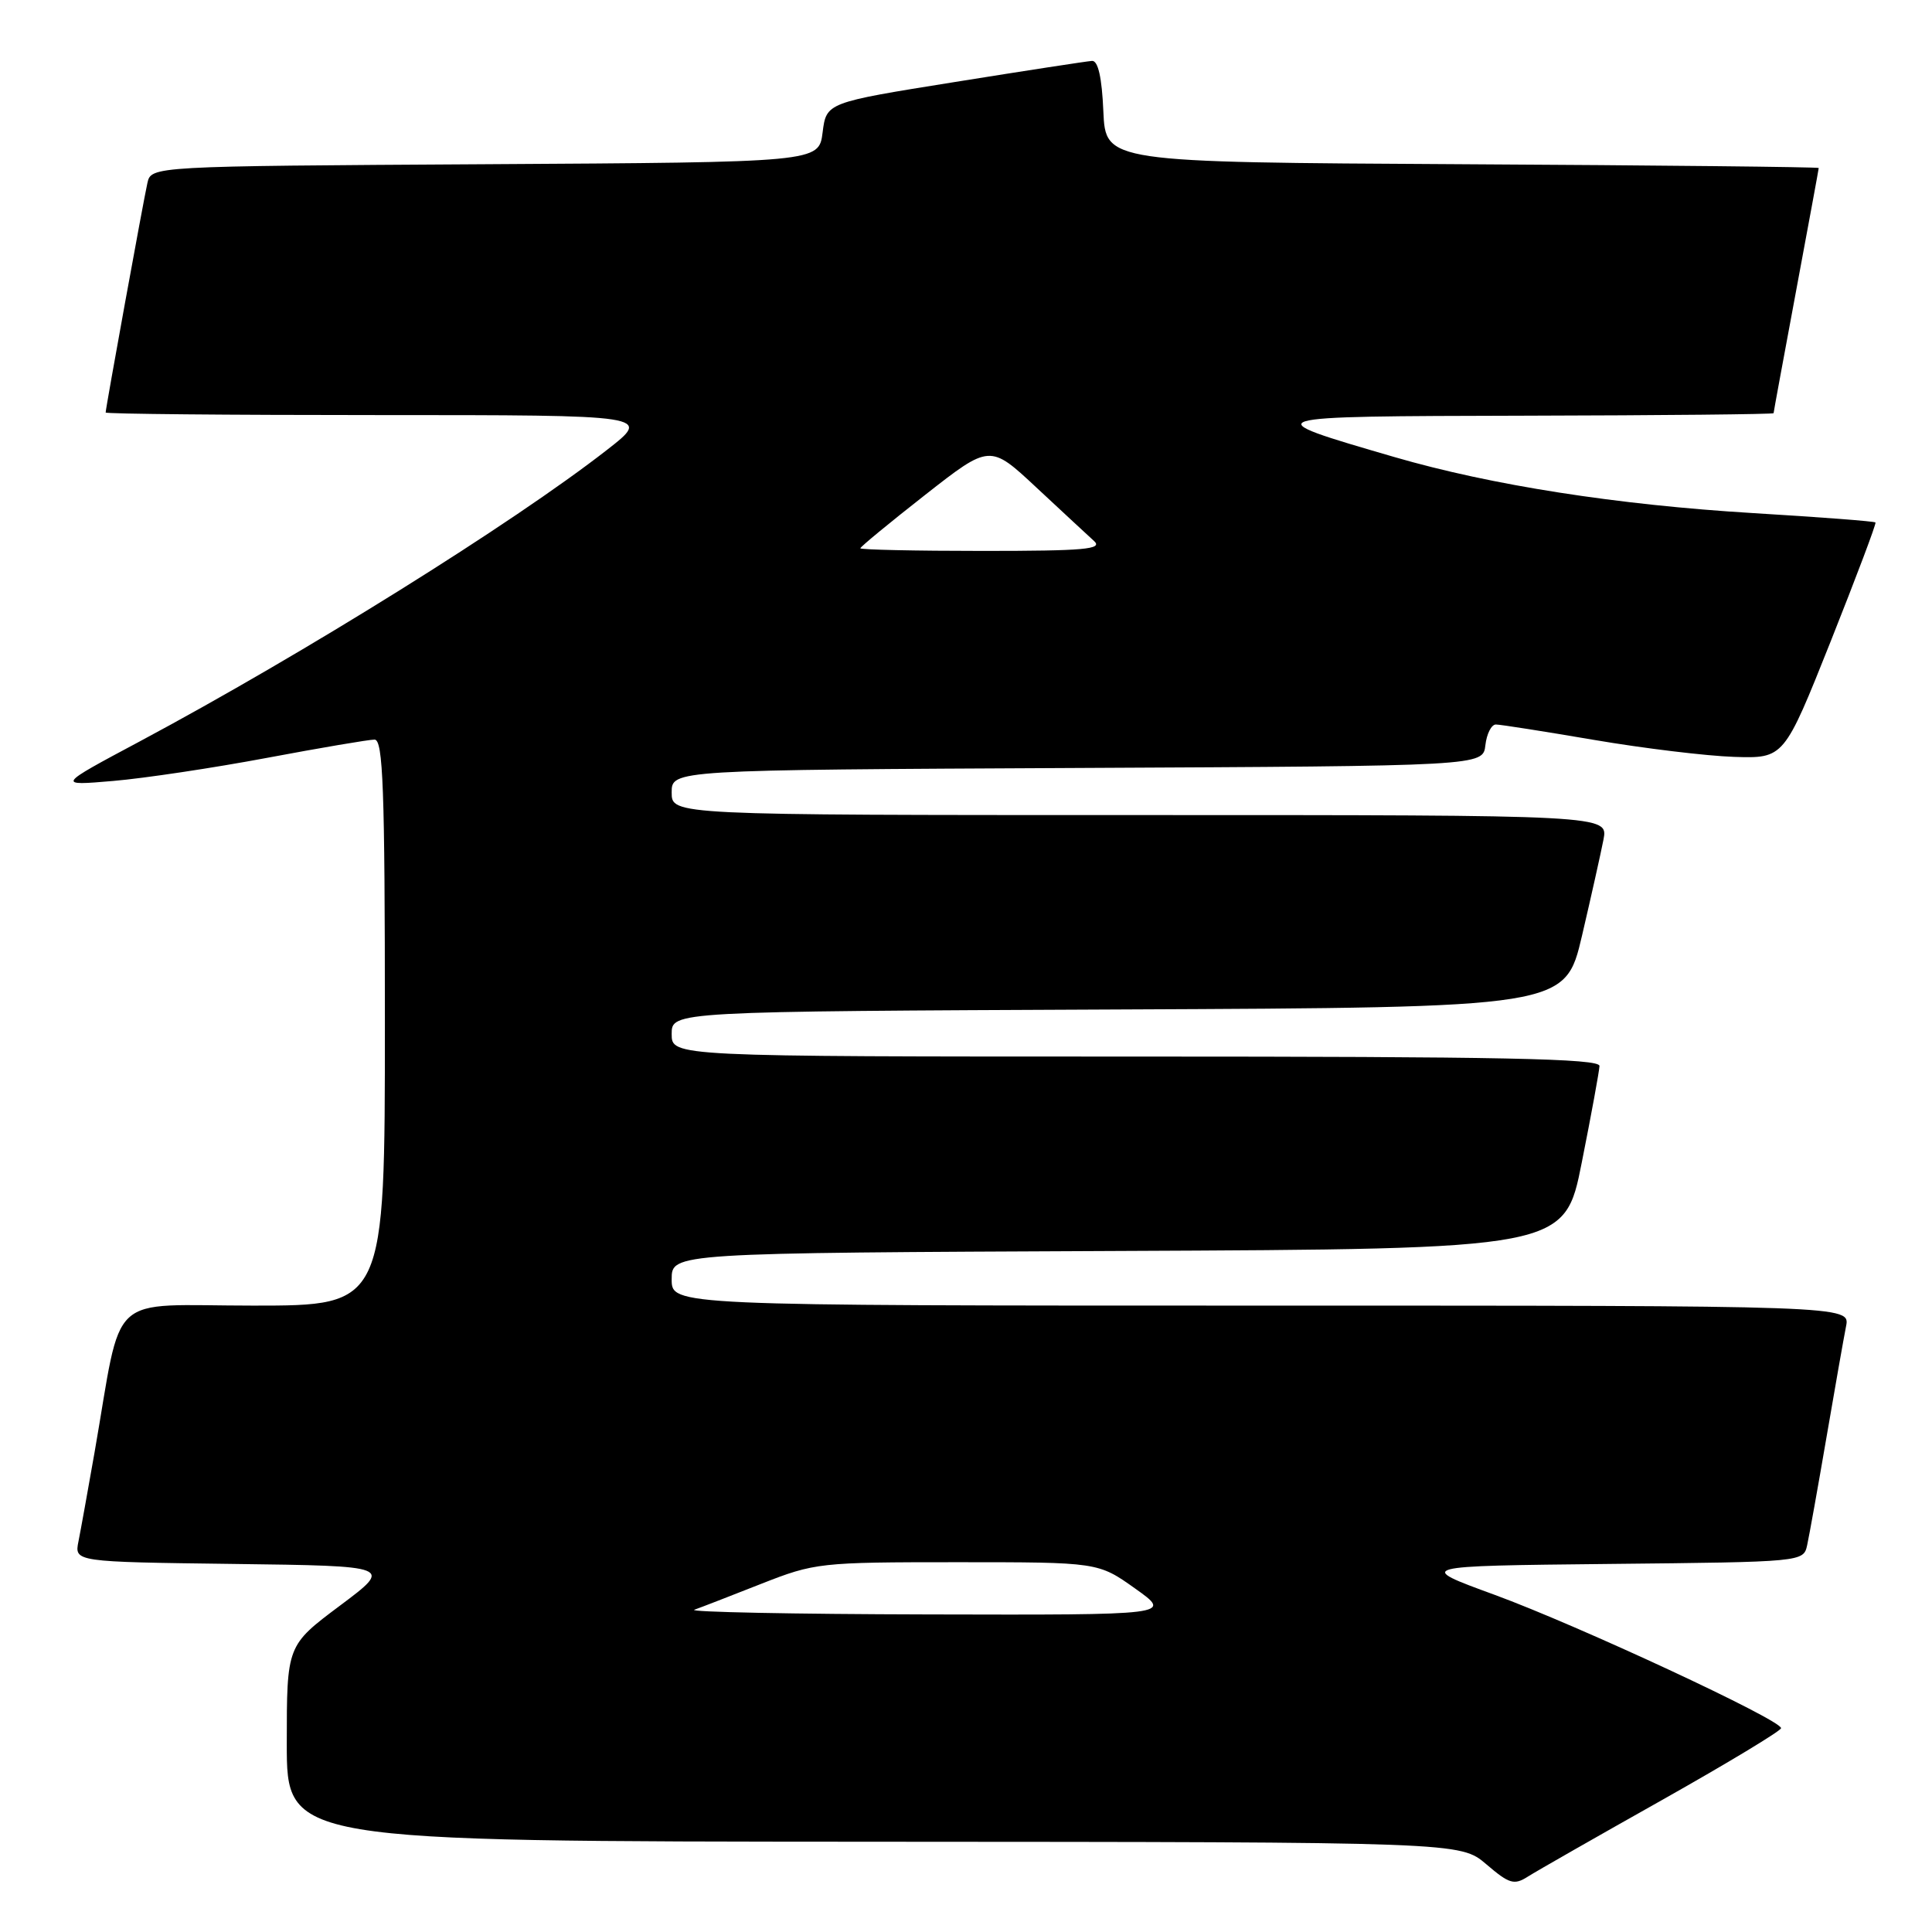 <?xml version="1.0" encoding="UTF-8" standalone="no"?>
<!DOCTYPE svg PUBLIC "-//W3C//DTD SVG 1.1//EN" "http://www.w3.org/Graphics/SVG/1.1/DTD/svg11.dtd" >
<svg xmlns="http://www.w3.org/2000/svg" xmlns:xlink="http://www.w3.org/1999/xlink" version="1.1" viewBox="0 0 256 256">
 <g >
 <path fill="currentColor"
d=" M 220.25 238.50 C 228.91 233.62 236.00 229.34 236.00 228.99 C 236.00 227.89 209.07 215.36 198.04 211.32 C 187.59 207.50 187.59 207.50 213.28 207.23 C 238.95 206.97 238.97 206.96 239.46 204.73 C 239.73 203.50 240.88 197.10 242.01 190.50 C 243.14 183.90 244.31 177.26 244.61 175.75 C 245.16 173.00 245.16 173.00 167.08 173.00 C 89.00 173.00 89.00 173.00 89.00 169.51 C 89.00 166.02 89.00 166.02 148.16 165.76 C 207.33 165.50 207.33 165.50 209.60 154.00 C 210.86 147.68 211.91 141.94 211.94 141.25 C 211.99 140.26 199.06 140.00 150.50 140.00 C 89.00 140.00 89.00 140.00 89.00 137.01 C 89.00 134.02 89.00 134.02 148.20 133.76 C 207.39 133.50 207.39 133.50 209.62 124.00 C 210.84 118.78 212.12 113.04 212.47 111.25 C 213.09 108.00 213.09 108.00 151.05 108.00 C 89.00 108.00 89.00 108.00 89.00 105.01 C 89.00 102.02 89.00 102.02 142.75 101.76 C 196.50 101.50 196.50 101.50 196.82 98.75 C 196.99 97.24 197.62 96.00 198.21 96.00 C 198.80 96.00 204.65 96.92 211.21 98.04 C 217.78 99.16 226.13 100.17 229.77 100.29 C 236.39 100.50 236.39 100.50 242.57 85.00 C 245.96 76.47 248.64 69.38 248.51 69.23 C 248.39 69.07 241.10 68.52 232.32 67.99 C 214.28 66.90 197.62 64.30 184.76 60.56 C 166.16 55.14 166.07 55.17 202.25 55.08 C 220.26 55.04 235.00 54.89 235.01 54.75 C 235.01 54.61 236.36 47.30 238.00 38.50 C 239.64 29.70 240.99 22.39 240.99 22.26 C 241.00 22.13 219.74 21.90 193.75 21.76 C 146.50 21.50 146.50 21.50 146.20 14.75 C 146.01 10.27 145.50 8.02 144.70 8.07 C 144.04 8.11 135.85 9.37 126.50 10.87 C 109.50 13.59 109.50 13.59 109.00 17.55 C 108.50 21.50 108.50 21.50 64.27 21.76 C 20.03 22.02 20.03 22.02 19.53 24.26 C 18.99 26.66 14.00 54.10 14.00 54.66 C 14.00 54.85 30.28 55.00 50.17 55.00 C 86.35 55.00 86.35 55.00 80.42 59.62 C 67.94 69.35 40.27 86.61 18.50 98.25 C 7.50 104.12 7.50 104.12 15.00 103.48 C 19.12 103.13 28.30 101.75 35.38 100.42 C 42.47 99.09 48.88 98.00 49.63 98.00 C 50.76 98.00 51.00 104.46 51.00 135.50 C 51.00 173.00 51.00 173.00 33.57 173.00 C 13.88 173.00 16.32 170.74 12.52 192.50 C 11.65 197.45 10.70 202.73 10.40 204.23 C 9.85 206.96 9.85 206.96 30.96 207.23 C 52.07 207.50 52.07 207.50 45.04 212.76 C 38.00 218.03 38.00 218.03 38.00 231.01 C 38.00 244.00 38.00 244.00 115.75 244.04 C 193.50 244.08 193.50 244.08 196.95 247.03 C 199.99 249.63 200.63 249.82 202.45 248.66 C 203.58 247.94 211.59 243.37 220.25 238.50 Z  M 92.00 213.30 C 92.83 213.01 96.80 211.47 100.83 209.88 C 107.97 207.07 108.61 207.00 126.83 207.00 C 145.51 207.00 145.51 207.00 150.43 210.50 C 155.35 214.00 155.35 214.00 122.93 213.92 C 105.09 213.88 91.17 213.60 92.00 213.30 Z  M 114.00 72.65 C 114.00 72.46 117.86 69.28 122.58 65.58 C 131.17 58.85 131.17 58.85 137.33 64.60 C 140.72 67.76 144.16 70.95 144.96 71.68 C 146.19 72.78 143.74 73.00 130.21 73.00 C 121.30 73.00 114.00 72.84 114.00 72.65 Z "/>
</g>
</svg>